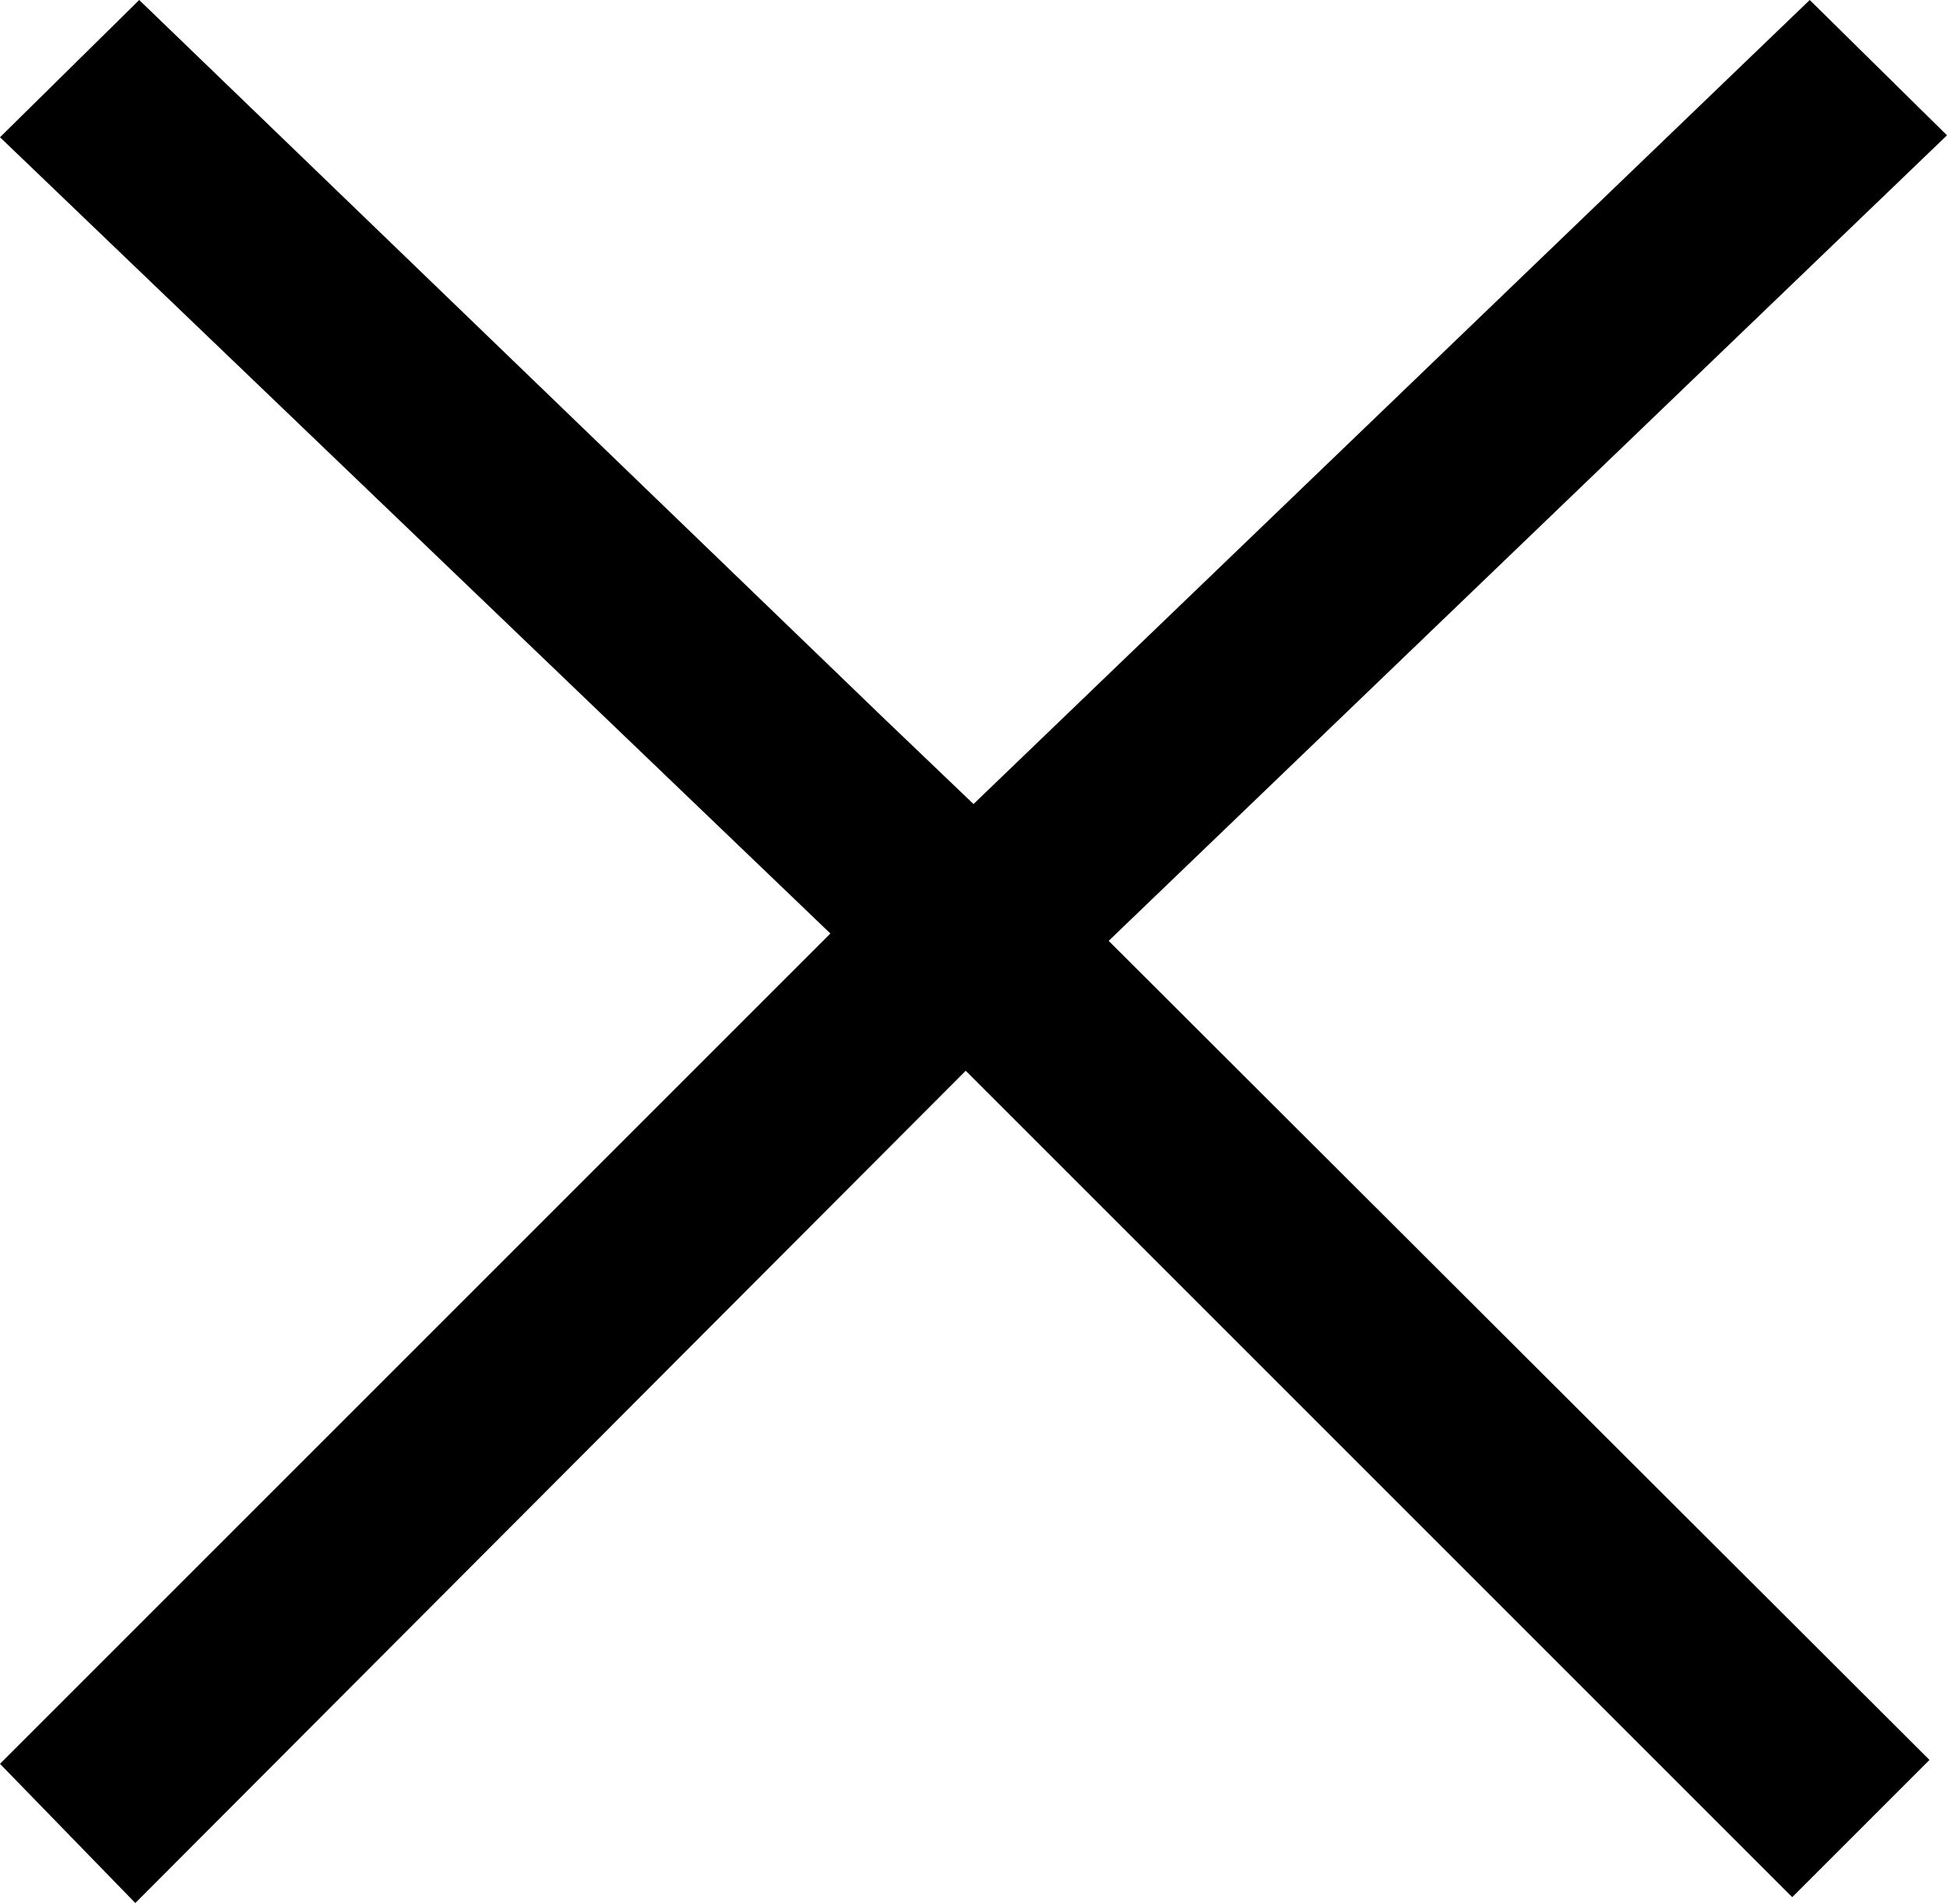 <svg id="Слой_1" data-name="Слой 1" xmlns="http://www.w3.org/2000/svg" xmlns:xlink="http://www.w3.org/1999/xlink" viewBox="0 0 20 19.56"><defs><style>.cls-1{fill:none;}.cls-2{clip-path:url(#clip-path);}</style><clipPath id="clip-path" transform="translate(0 0)"><rect class="cls-1" width="20" height="19.56"/></clipPath></defs><title>icon--close</title><g class="cls-2"><path d="M20,1.39,18.59,0,10,8.26l-.92-.88h0L1.43,0,0,1.41,10,11,20,1.39" transform="translate(0 0)"/><path d="M0,18.12l1.39,1.43L9.92,11l.91.91h0l7.58,7.58,1.41-1.41L9.92,8.2,0,18.12" transform="translate(0 0)"/></g></svg>